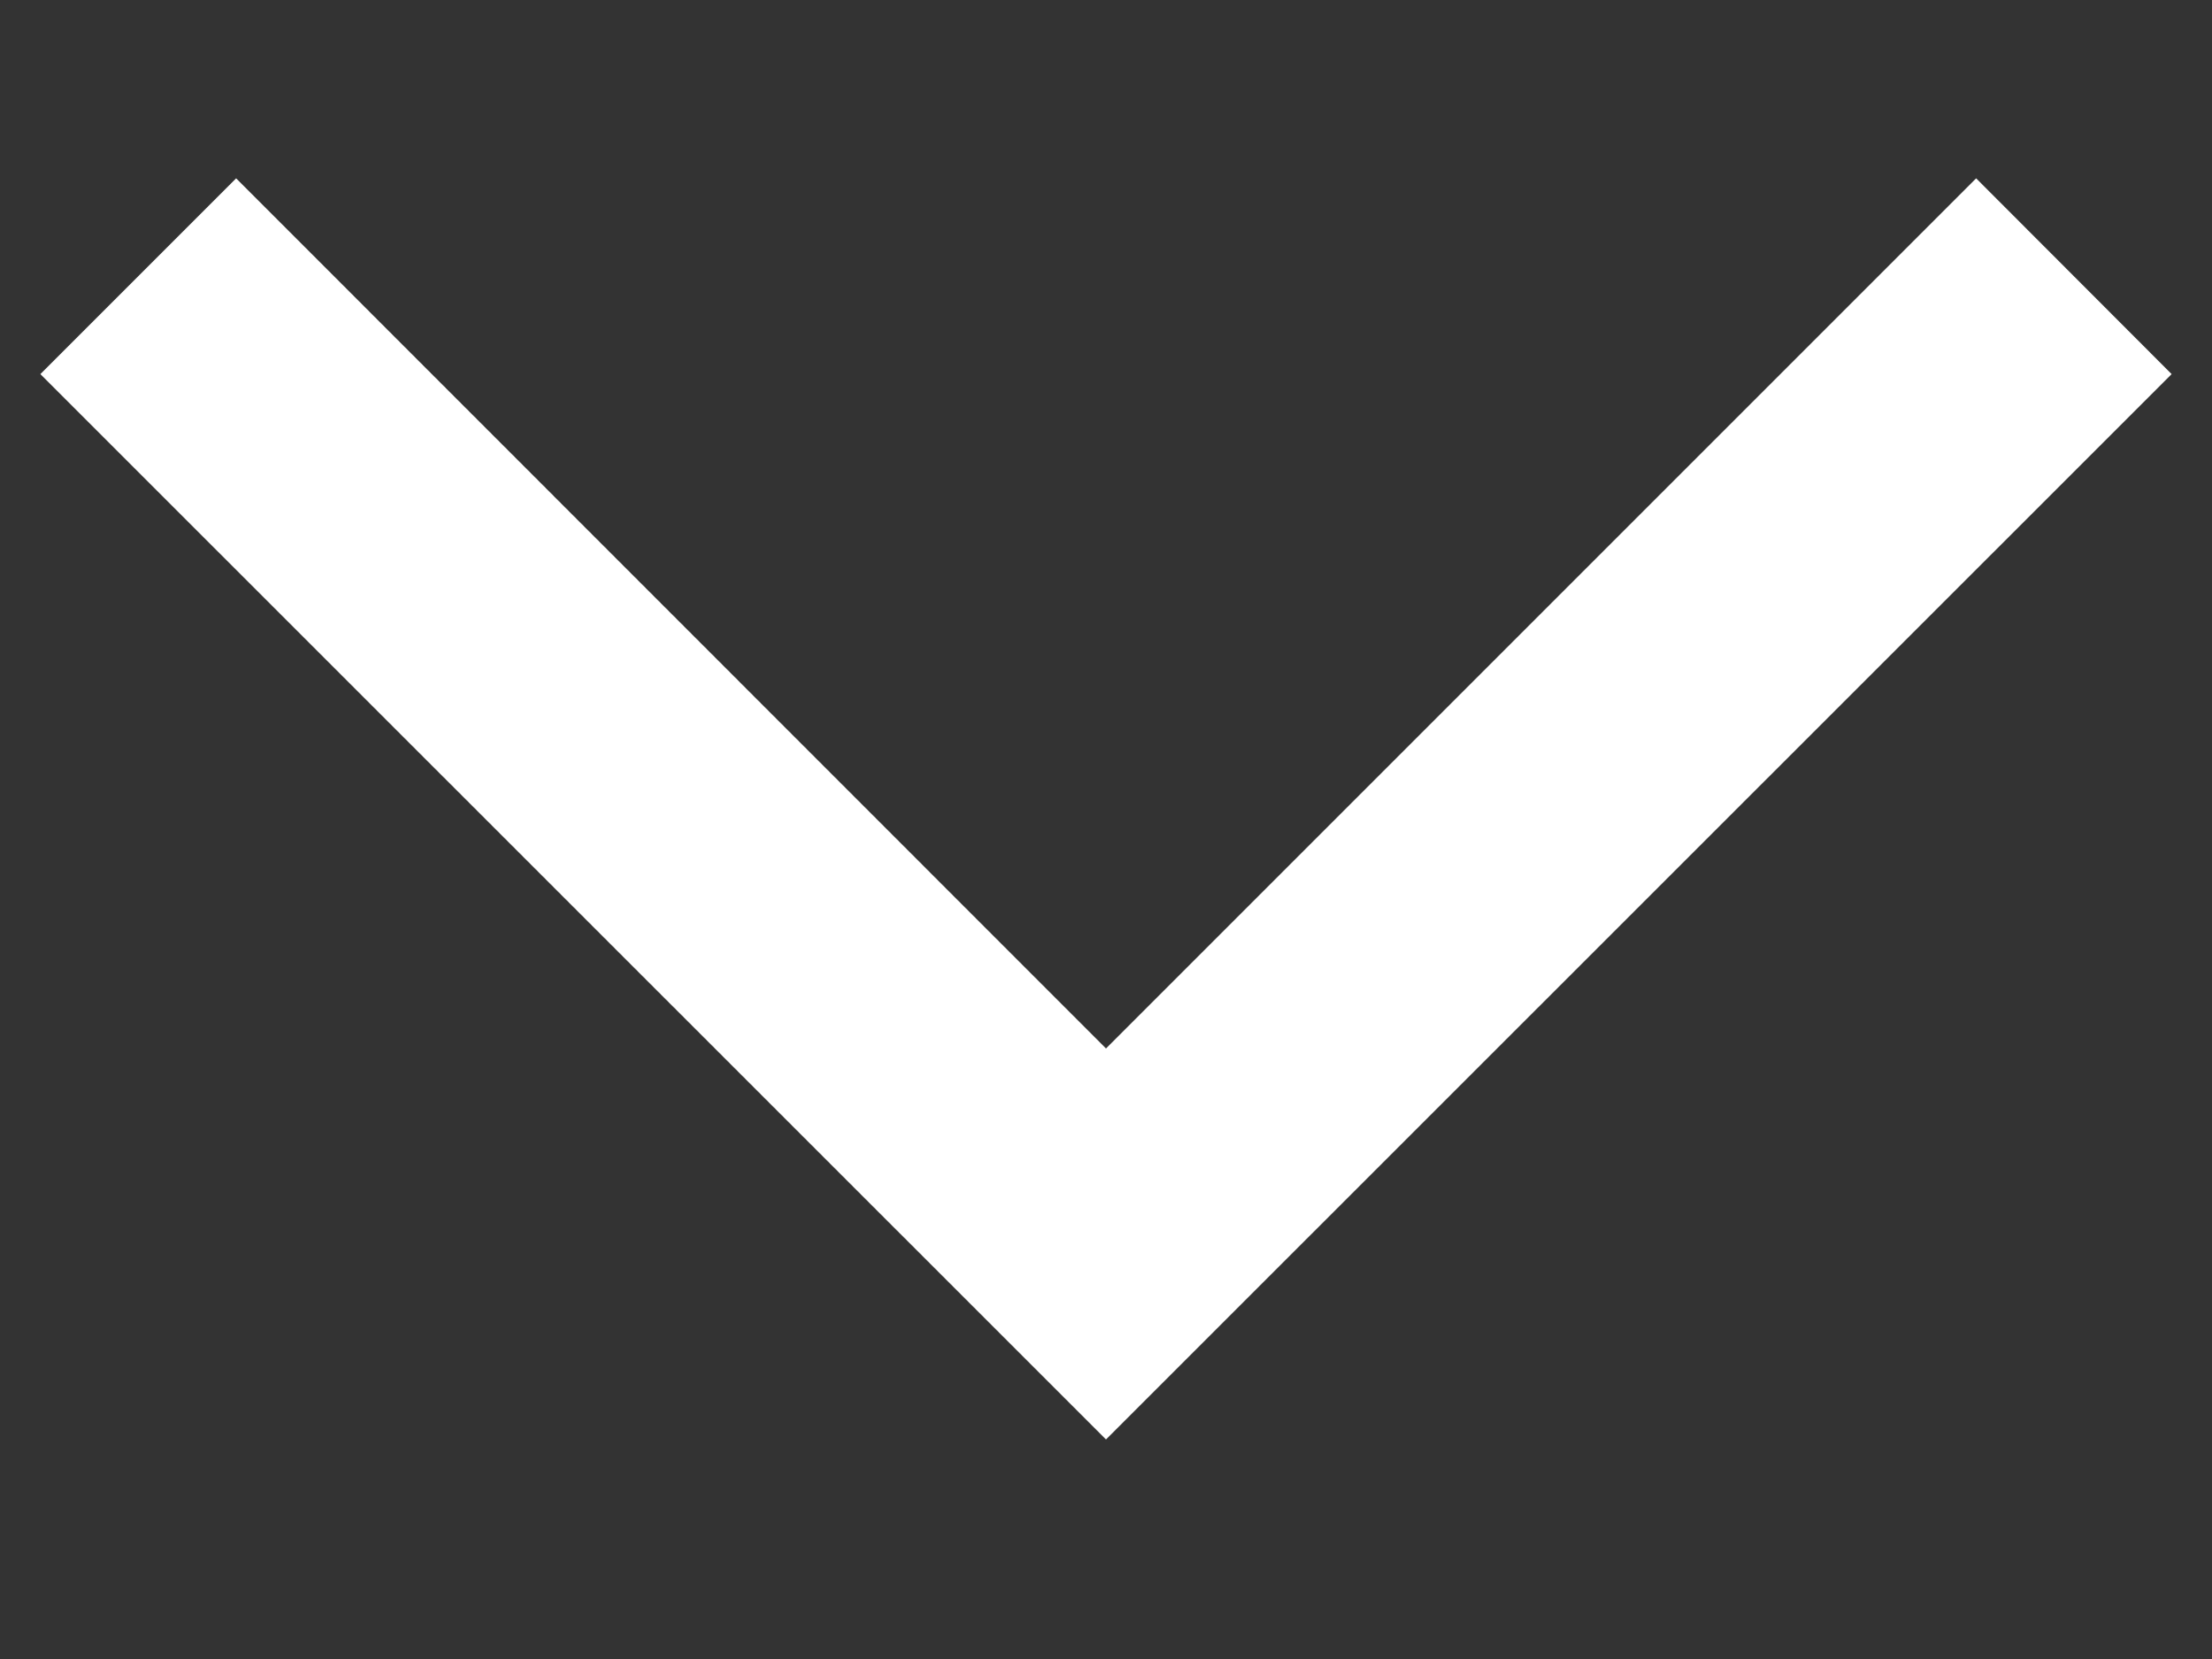 <svg width="8" height="6" viewBox="0 0 8 6" fill="none" xmlns="http://www.w3.org/2000/svg">
<rect x="0" y="0" width="8" height="6" fill="#333333" stroke="none"/>
<path fill-rule="evenodd" clip-rule="evenodd" d="M4 5.206L7.854 1.353L7.147 0.645L4 3.792L0.854 0.645L0.146 1.353L4 5.206Z" fill="white"/>
</svg>
